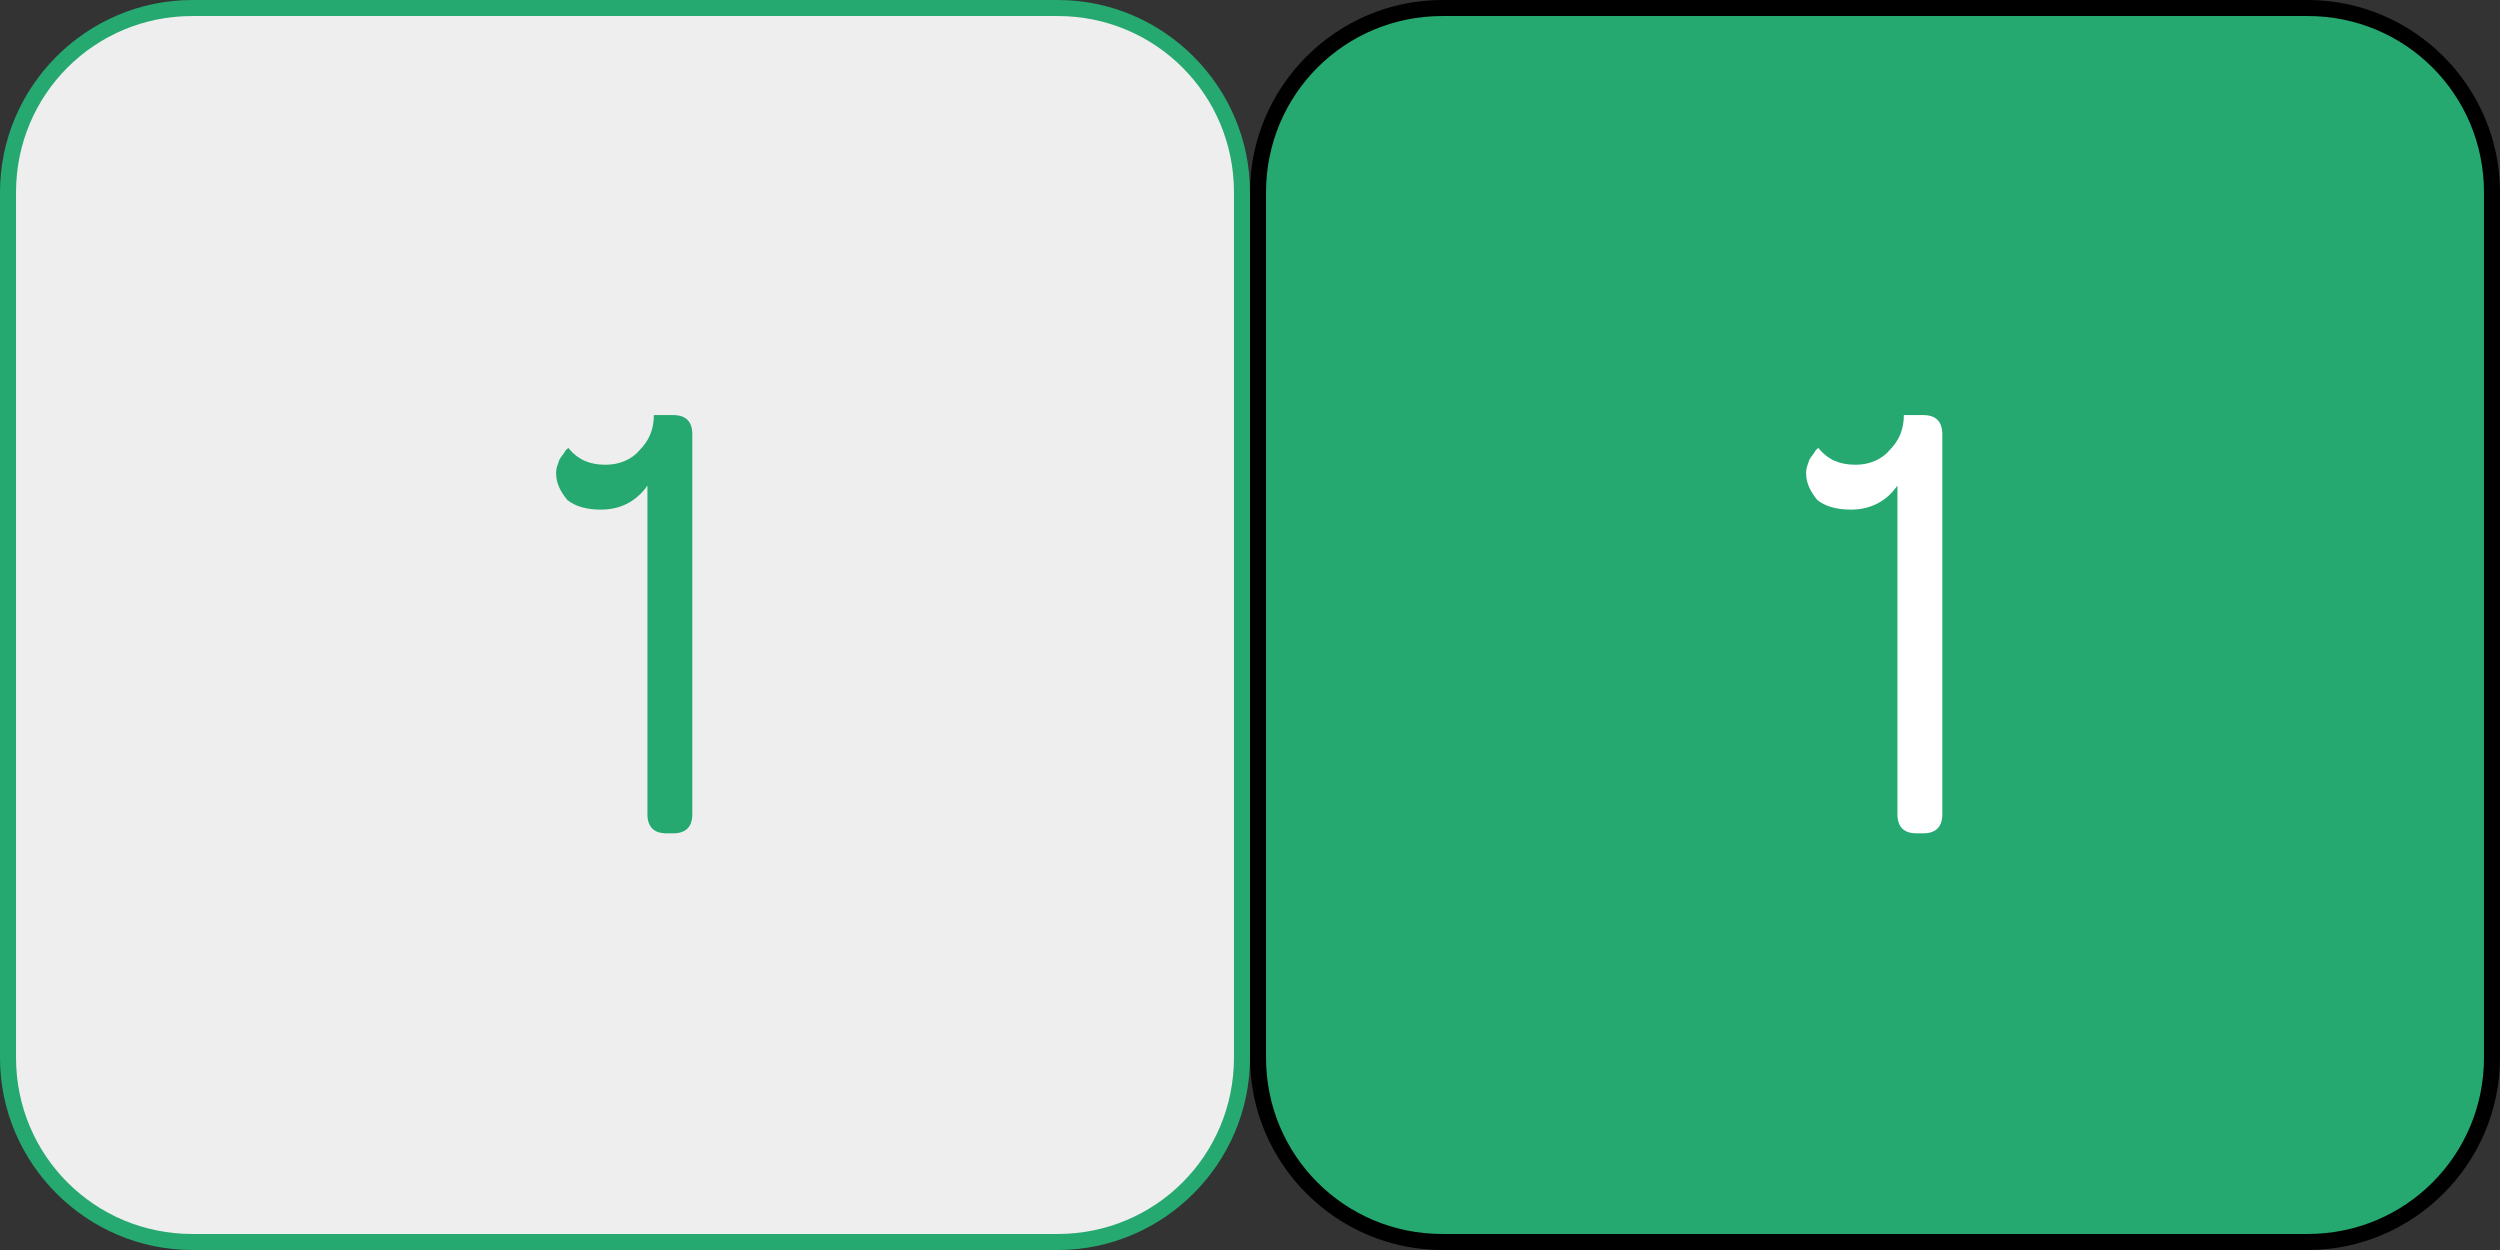 <?xml version="1.0" encoding="utf-8"?><svg width="156" height="78" viewBox="0 0 156 78" xmlns="http://www.w3.org/2000/svg" xmlns:xlink="http://www.w3.org/1999/xlink"><rect x="0" y="0" width="156" height="78" fill="#333333" stroke="none"/><svg id="1" viewBox="0 0 78 78" width="78" height="78" xmlns="http://www.w3.org/2000/svg"><style>.ast0{fill:#eee}.ast1{fill:#25a970}</style><path class="ast0" d="M12 77.5C5.7 77.5.5 72.3.5 66V12C.5 5.7 5.7.5 12 .5h54C72.3.5 77.5 5.7 77.5 12v54c0 6.3-5.2 11.5-11.5 11.5H12z"/><path class="ast1" d="M66 1c6.1 0 11 4.9 11 11v54c0 6.1-4.9 11-11 11H12C5.9 77 1 72.1 1 66V12C1 5.9 5.9 1 12 1h54m0-1H12C5.4 0 0 5.4 0 12v54c0 6.6 5.4 12 12 12h54c6.6 0 12-5.4 12-12V12c0-6.6-5.4-12-12-12z"/><g><path class="ast1" d="M34.7 29.5c0-.3.1-.5.2-.8.1-.2.3-.4.4-.6.1-.1.2-.2.2-.1.6.7 1.3 1 2.3 1 .8 0 1.6-.3 2.1-.9.6-.6.9-1.3.9-2.2H42c.8 0 1.2.4 1.2 1.2v23.7c0 .8-.4 1.2-1.2 1.2h-.4c-.8 0-1.2-.4-1.2-1.2V30.3c-.7 1-1.7 1.5-2.9 1.5-.9 0-1.6-.2-2.1-.6-.4-.5-.7-1-.7-1.7z"/></g></svg><svg id="1-fill" viewBox="0 0 78 78" width="78" height="78" x="78" xmlns="http://www.w3.org/2000/svg"><style>.bst0{fill:#25a970}.bst1{fill:#fff}</style><path class="bst0" d="M12 77.5C5.7 77.5.5 72.3.5 66V12C.5 5.7 5.7.5 12 .5h54C72.3.5 77.5 5.7 77.5 12v54c0 6.3-5.2 11.5-11.5 11.5H12z"/><path d="M66 1c6.1 0 11 4.9 11 11v54c0 6.1-4.9 11-11 11H12C5.9 77 1 72.1 1 66V12C1 5.9 5.9 1 12 1h54m0-1H12C5.4 0 0 5.4 0 12v54c0 6.6 5.4 12 12 12h54c6.6 0 12-5.4 12-12V12c0-6.6-5.4-12-12-12z"/><g><path class="bst1" d="M34.7 29.5c0-.3.1-.5.2-.8.1-.2.3-.4.4-.6.1-.1.2-.2.2-.1.6.7 1.3 1 2.3 1 .8 0 1.6-.3 2.1-.9.6-.6.9-1.3.9-2.2H42c.8 0 1.2.4 1.2 1.2v23.7c0 .8-.4 1.2-1.2 1.2h-.4c-.8 0-1.2-.4-1.2-1.2V30.3c-.7 1-1.7 1.5-2.9 1.5-.9 0-1.6-.2-2.1-.6-.4-.5-.7-1-.7-1.7z"/></g></svg></svg>